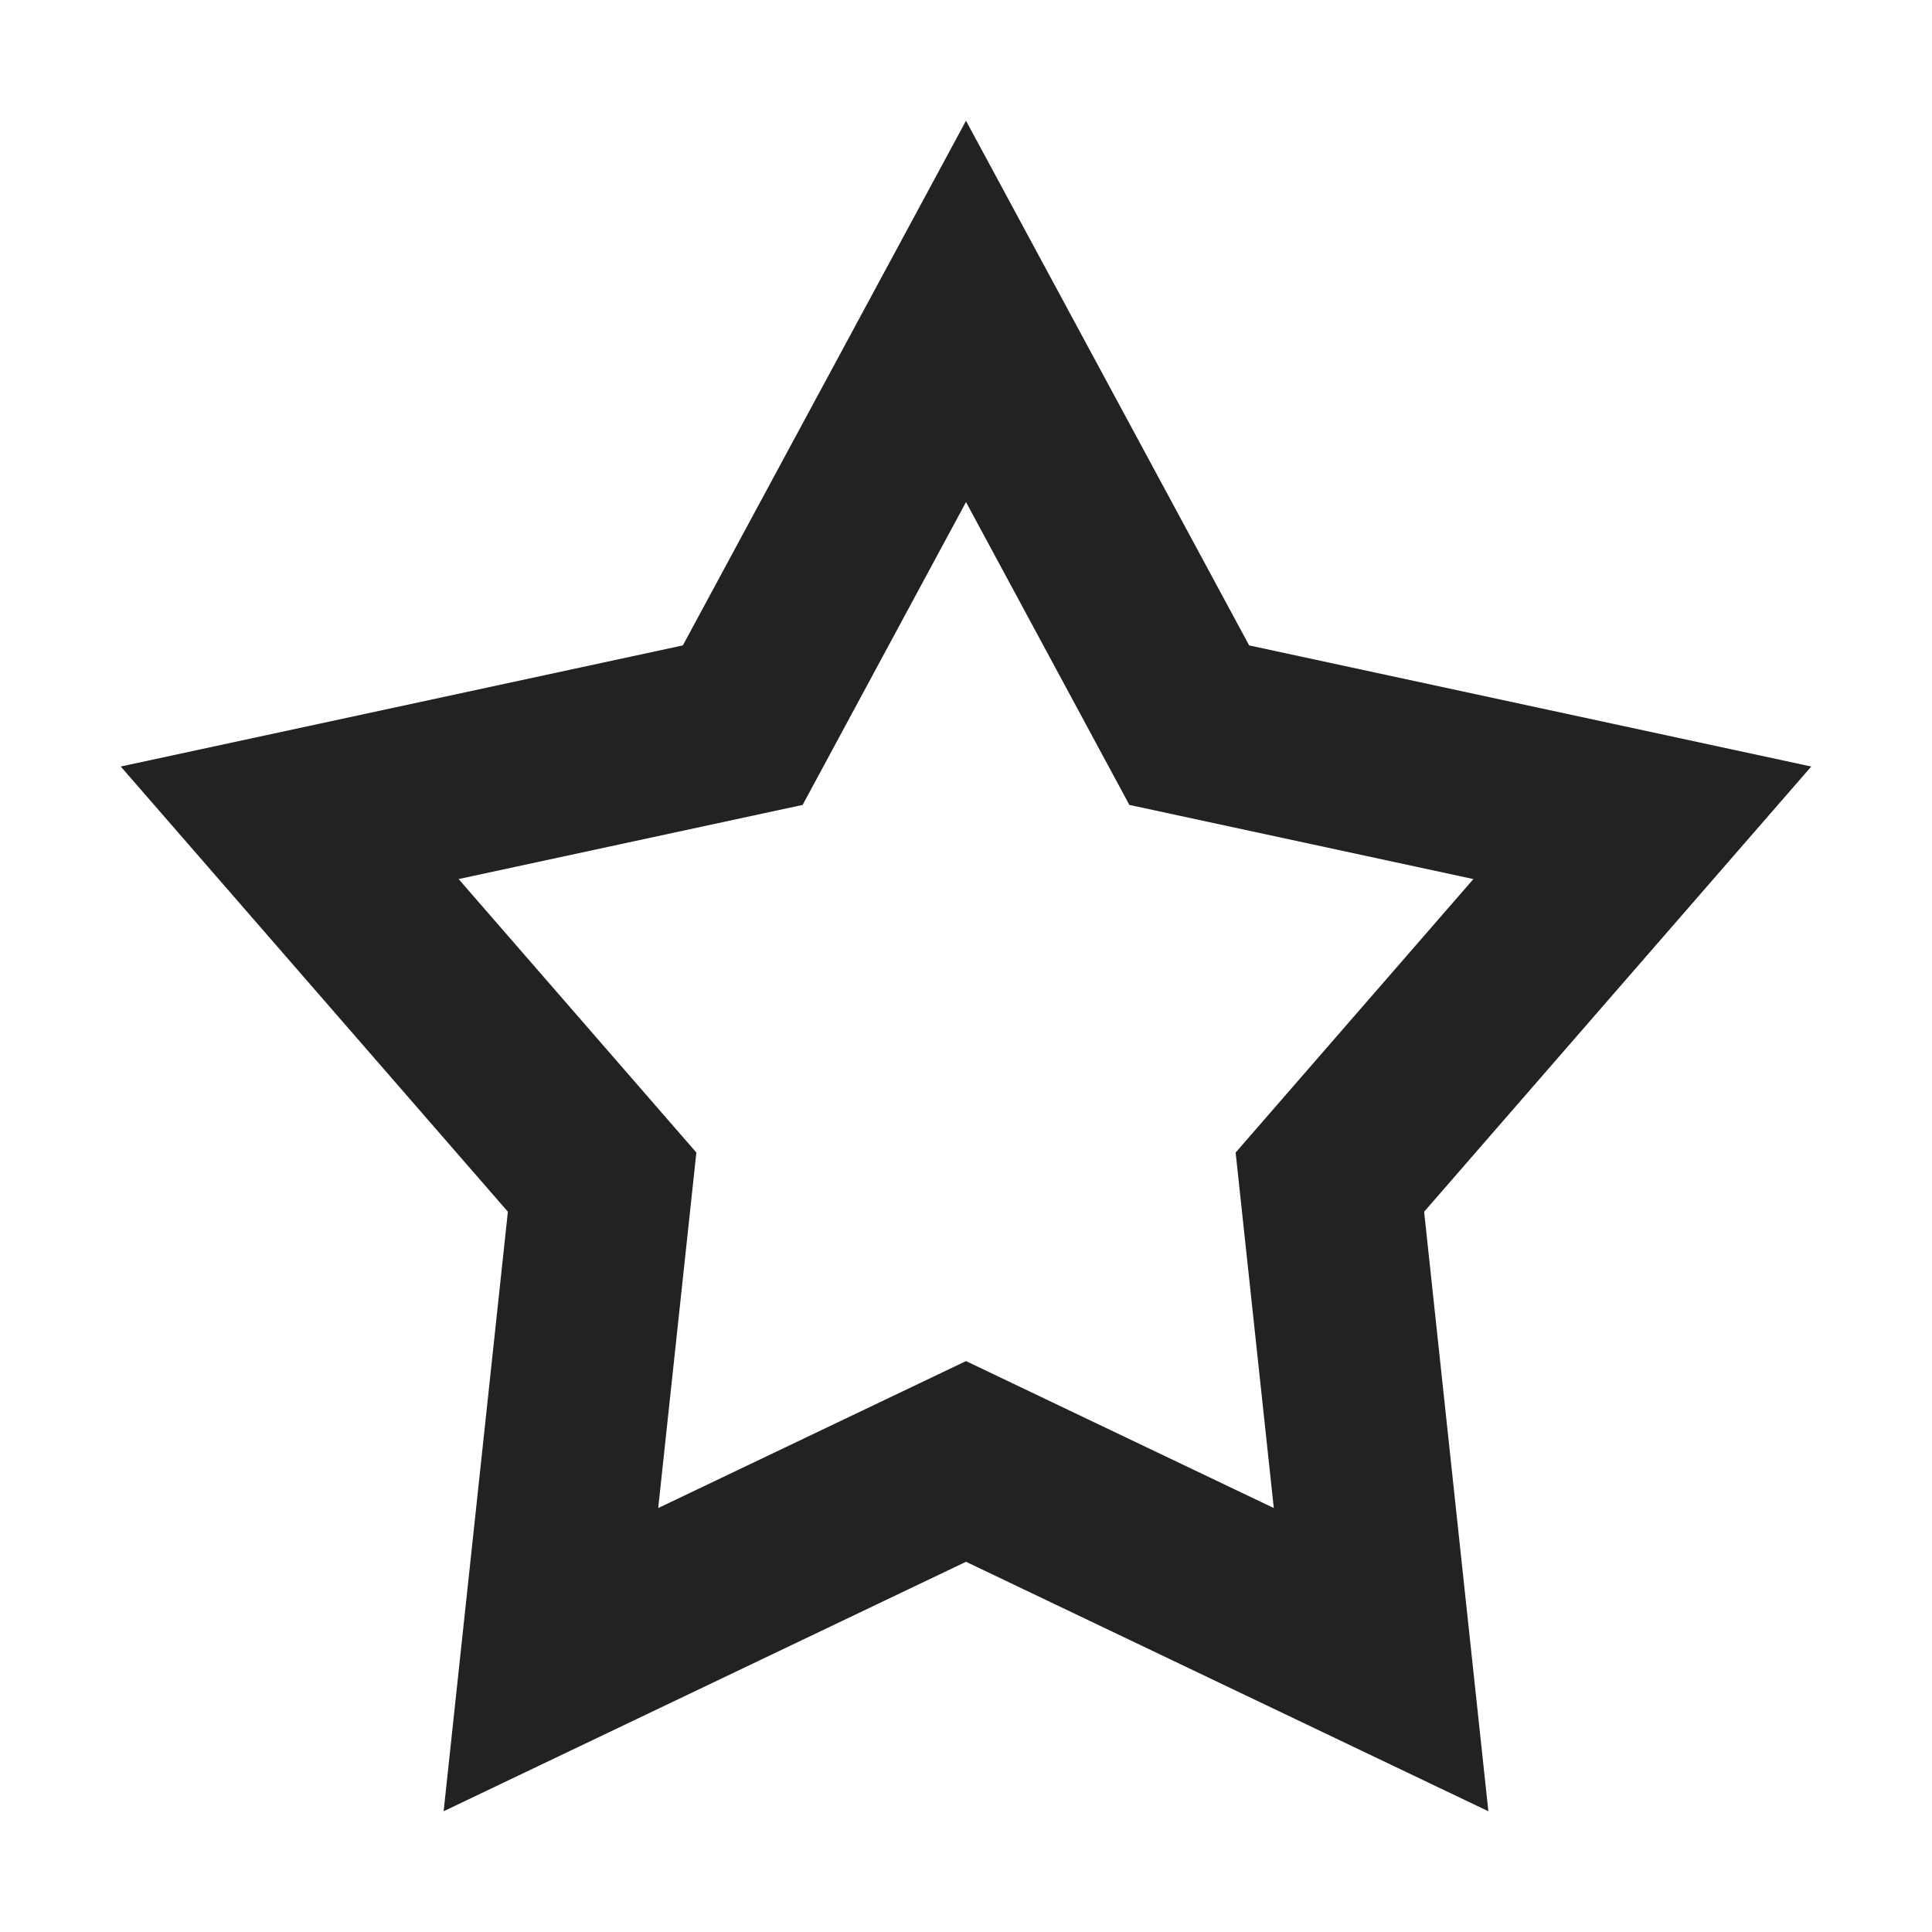 <svg id="bookmark_default" xmlns="http://www.w3.org/2000/svg" width="16" height="16" viewBox="0 0 16 16">
  <g id="keyline_16px" data-name="keyline/16px">
    <g id="bounding-box">
      <path id="shape" d="M0,0H16V16H0Z" fill="none"/>
    </g>
  </g>
  <g id="icon" transform="translate(-1802.045 -373.975)">
    <g id="패스_210110" data-name="패스 210110" transform="translate(1803.045 374.975)" fill="none">
      <path d="M7,0,9.345,4.345l4.655,1L10.794,9.035,11.326,14,7,11.934,2.674,14l.532-4.965L0,5.348l4.655-1Z" stroke="none"/>
      <path d="M 7 3.158 L 5.647 5.666 L 2.798 6.28 L 4.767 8.545 L 4.451 11.489 L 7 10.272 L 9.549 11.489 L 9.233 8.545 L 11.202 6.28 L 8.353 5.666 L 7 3.158 M 7 9.5367431640625e-07 L 9.345 4.345 L 14 5.348 L 10.794 9.035 L 11.326 14 L 7 11.934 L 2.674 14 L 3.206 9.035 L 9.5367431640625e-07 5.348 L 4.655 4.345 L 7 9.5367431640625e-07 Z" stroke="none" fill="#222"/>
    </g>
  </g>
</svg>
